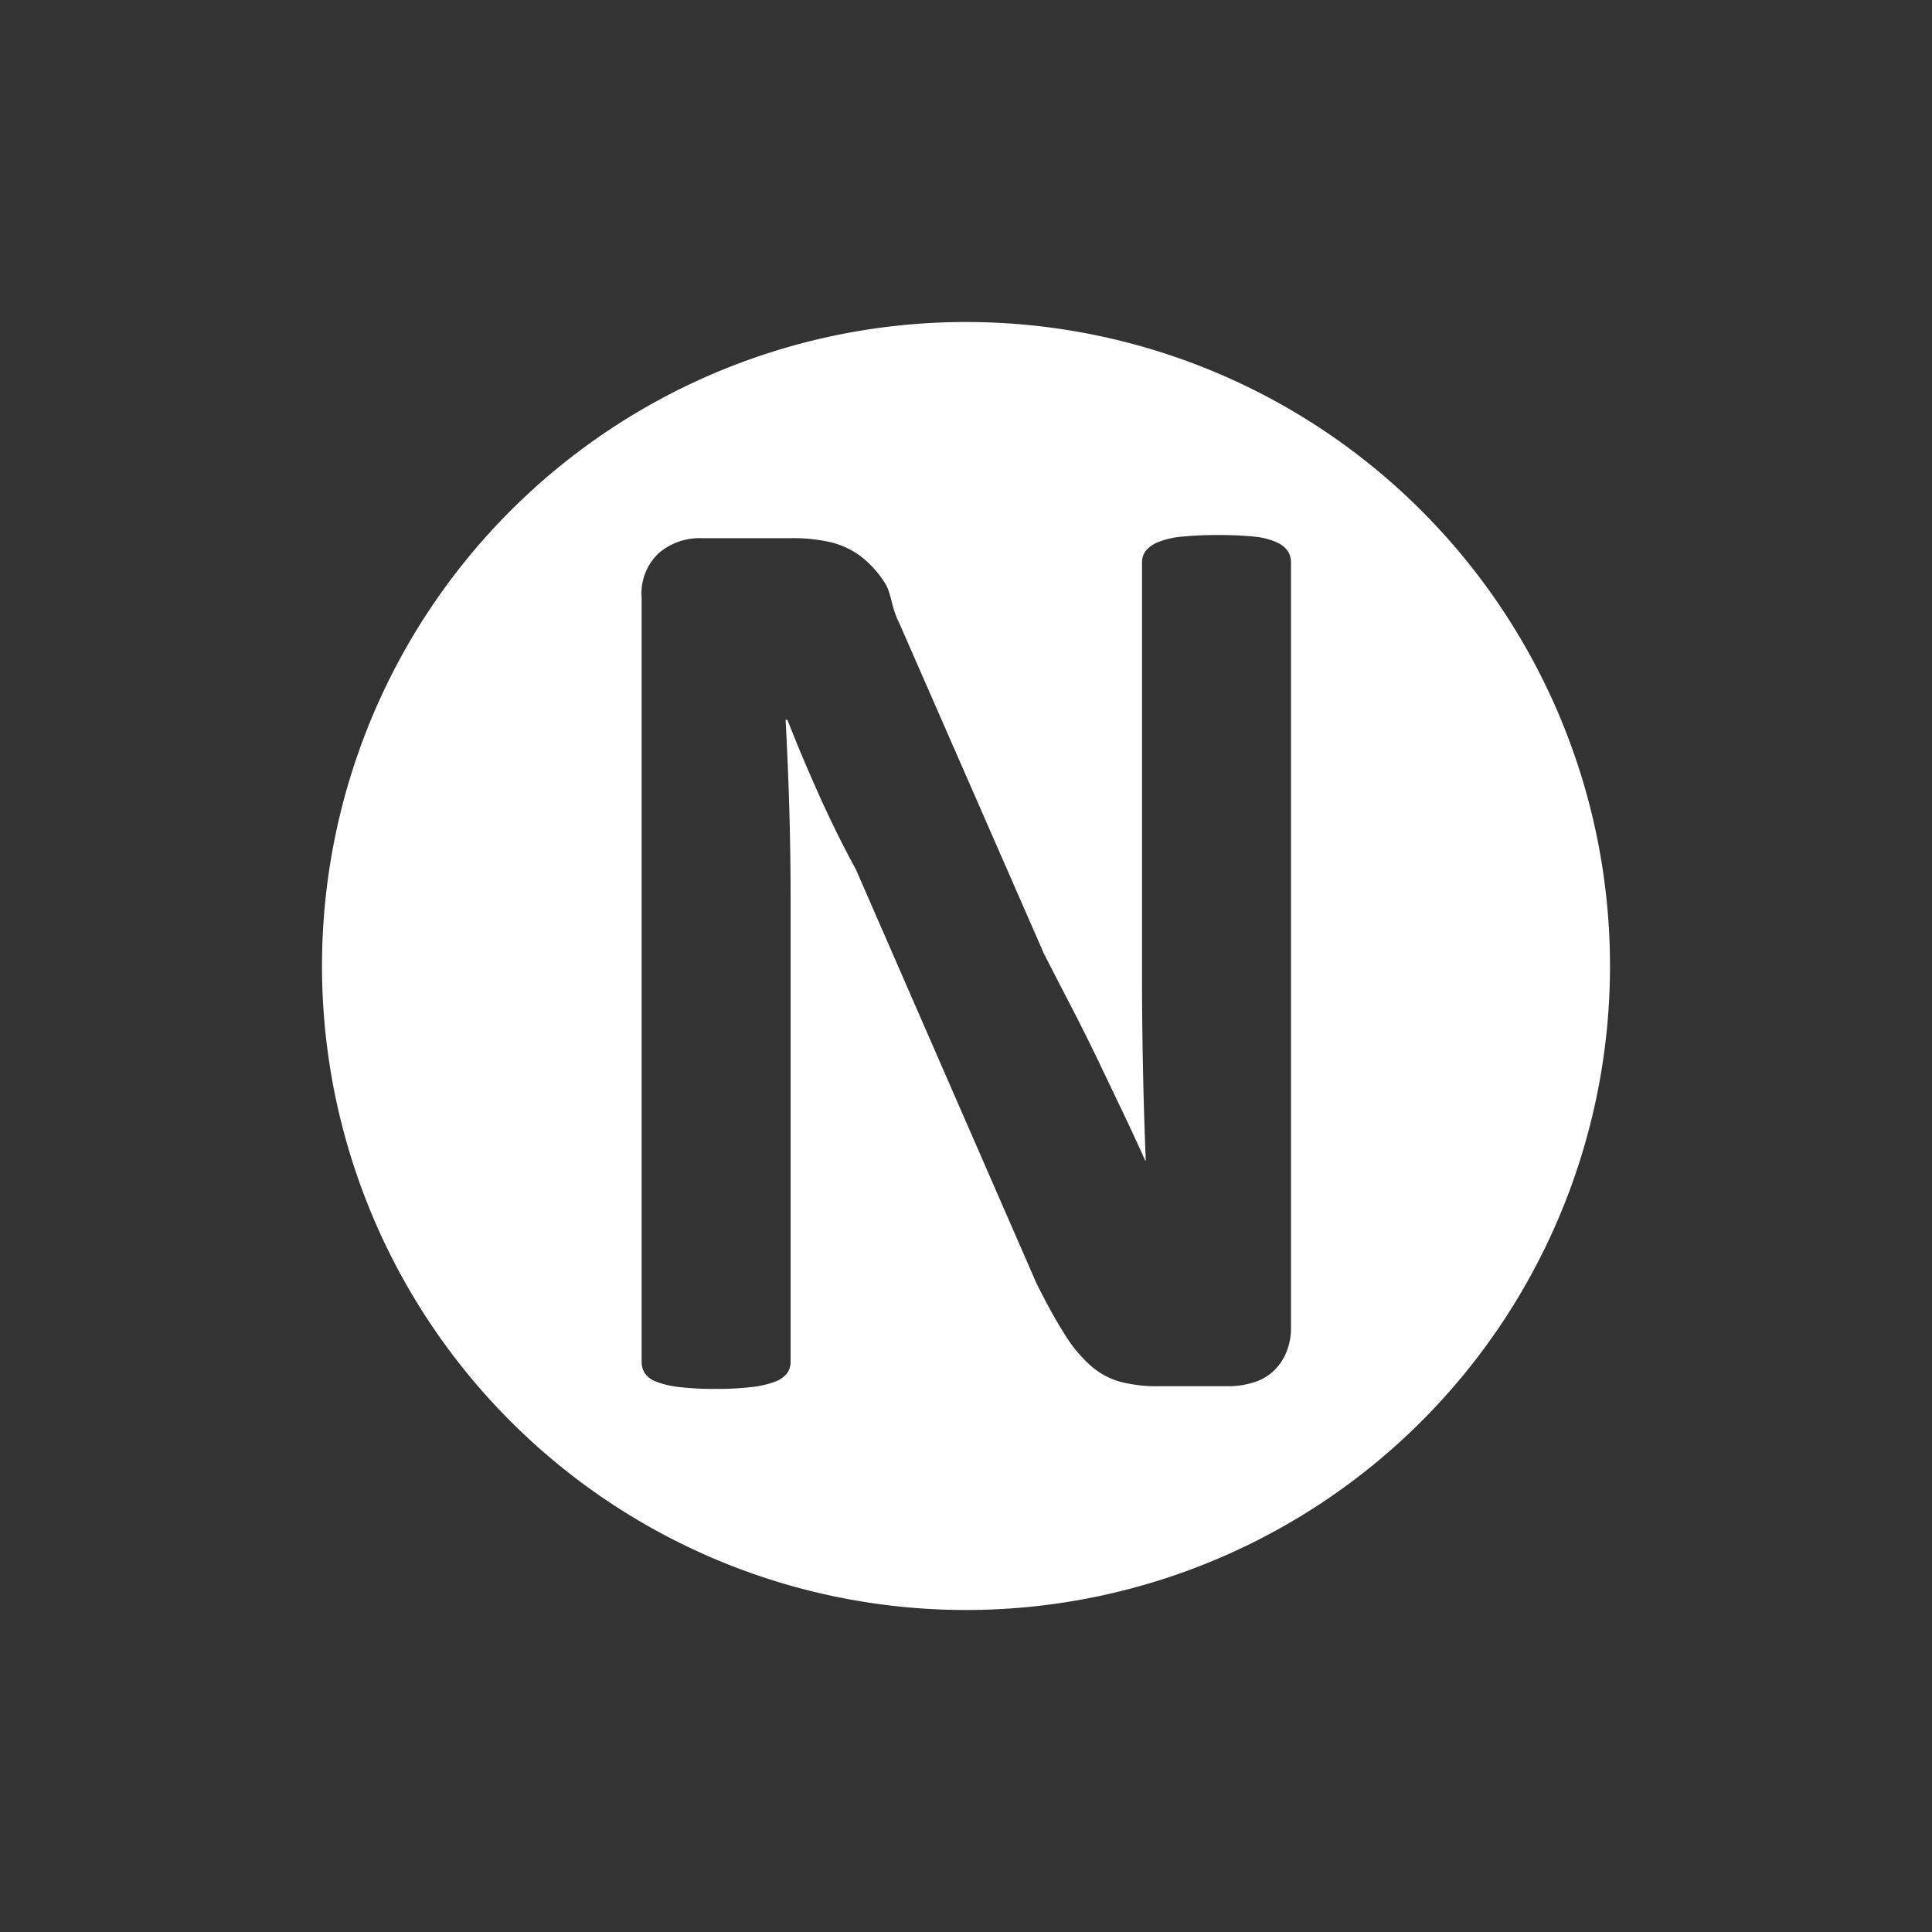 <svg xmlns="http://www.w3.org/2000/svg" width="18" height="18" viewBox="0 0 18 18">
  <rect x="0" y="0" width="18" height="18" fill="#333333" stroke="none"/>
  <defs>
    <style>
      .cls-1 {
        fill: #fff;
        fill-rule: evenodd;
      }
    </style>
  </defs>
  <path id="N" class="cls-1" d="M3,9a6,6,0,1,1,6,6A6,6,0,0,1,3,9Zm9.028-3.758A0.2,0.2,0,0,0,12,5.137a0.238,0.238,0,0,0-.1-0.082A0.662,0.662,0,0,0,11.689,5a3.189,3.189,0,0,0-.334-0.015A3.33,3.33,0,0,0,11.009,5a0.773,0.773,0,0,0-.217.05,0.282,0.282,0,0,0-.117.082,0.172,0.172,0,0,0-.035.105V9.109q0,0.4.009,0.849t0.026,0.855H10.67q-0.105-.234-0.217-0.468t-0.228-.477q-0.117-.243-0.243-0.486T9.727,8.887L8.376,5.8C8.3,5.652,8.308,5.524,8.238,5.421a0.978,0.978,0,0,0-.225-0.243A0.776,0.776,0,0,0,7.74,5.052a1.574,1.574,0,0,0-.375-0.038H6.539a0.588,0.588,0,0,0-.4.138,0.513,0.513,0,0,0-.161.413v7.123a0.194,0.194,0,0,0,.029.105,0.219,0.219,0,0,0,.105.079,0.834,0.834,0,0,0,.211.05,2.709,2.709,0,0,0,.34.018,2.769,2.769,0,0,0,.346-0.018,0.886,0.886,0,0,0,.214-0.05,0.24,0.24,0,0,0,.111-0.079,0.182,0.182,0,0,0,.032-0.105V8.41q0-.445-0.012-0.864t-0.035-.84H7.336q0.135,0.346.3,0.712T7.974,8.1l1.682,3.855q0.146,0.293.264,0.477a1.3,1.3,0,0,0,.243.293,0.7,0.7,0,0,0,.275.149,1.346,1.346,0,0,0,.354.041h0.656a0.77,0.77,0,0,0,.22-0.032,0.485,0.485,0,0,0,.187-0.1,0.507,0.507,0,0,0,.126-0.176,0.586,0.586,0,0,0,.047-0.24V5.242Z"/>
</svg>
